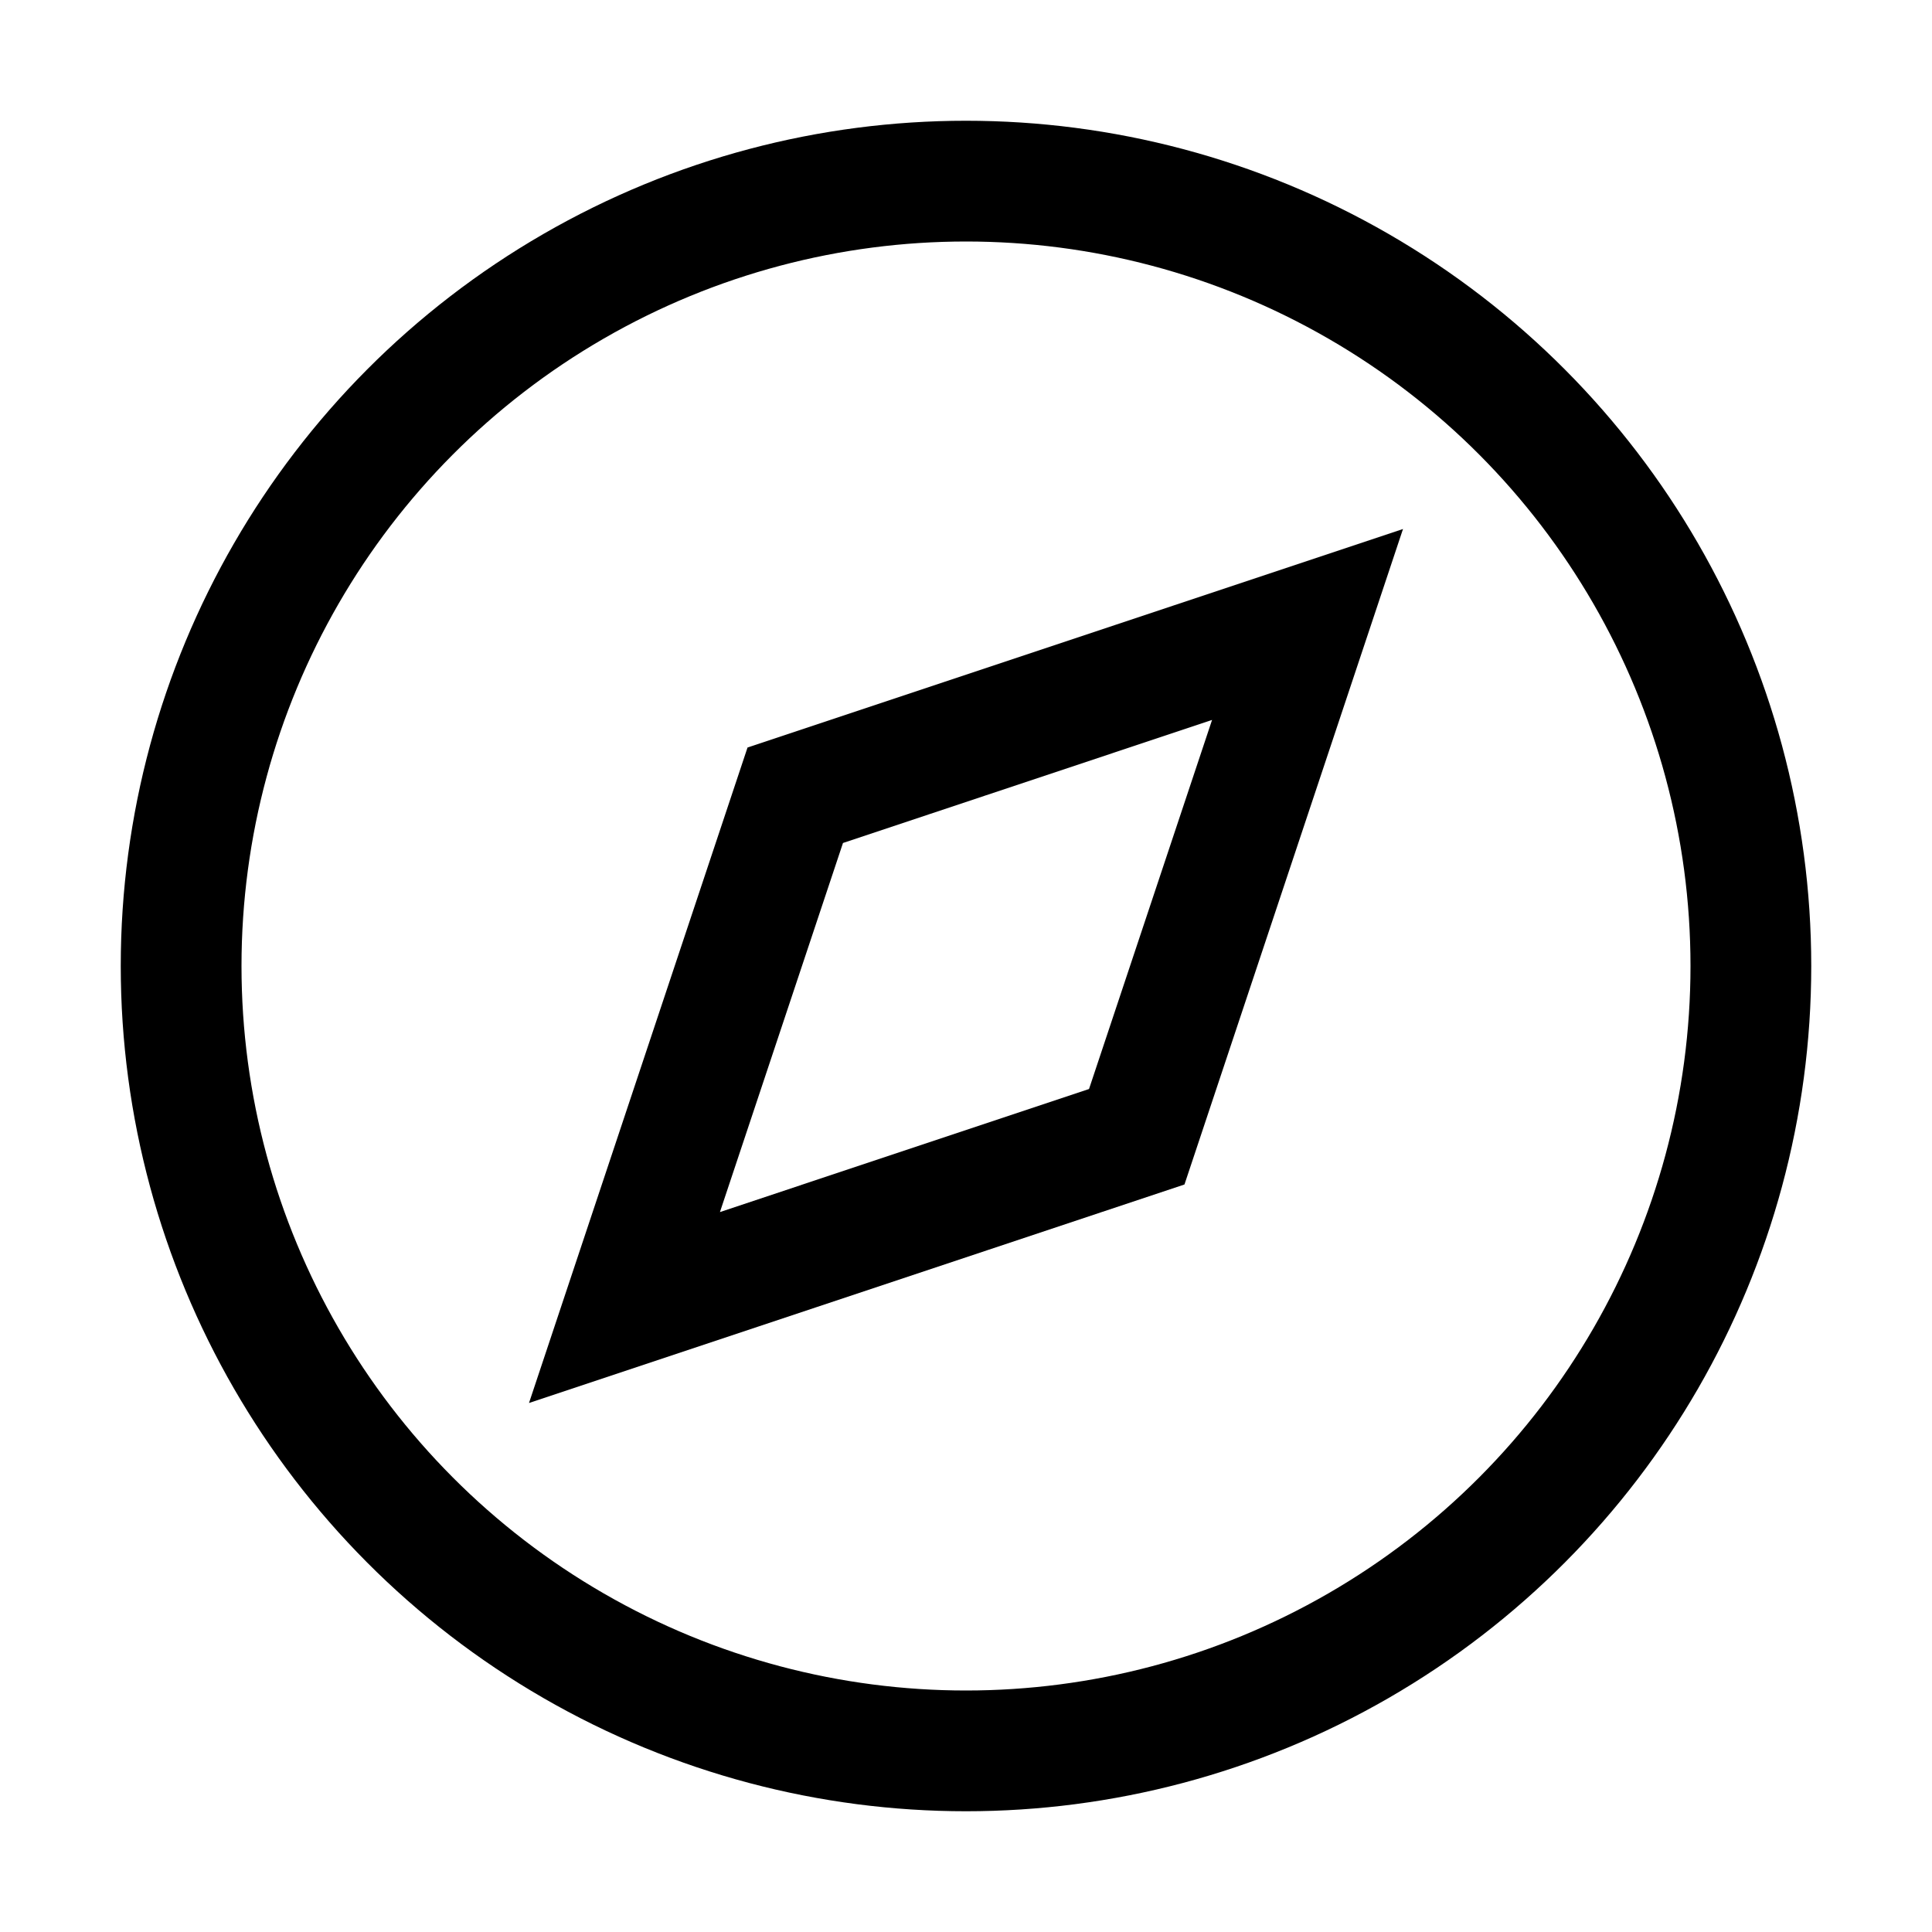 <svg xmlns="http://www.w3.org/2000/svg" width="512" height="512" viewBox="0 0 512 512">
  <title>compass</title>
  <circle cx="256" cy="256" r="208" fill="none" stroke="#000" stroke-linecap="butt" stroke-linejoin="miter" stroke-width="32"/>
  <polygon points="346.51 165.49 210.75 210.75 165.49 346.51 301.25 301.25 346.51 165.49" fill="none" stroke="#000" stroke-linecap="butt" stroke-linejoin="miter" stroke-width="32"/>
</svg>
